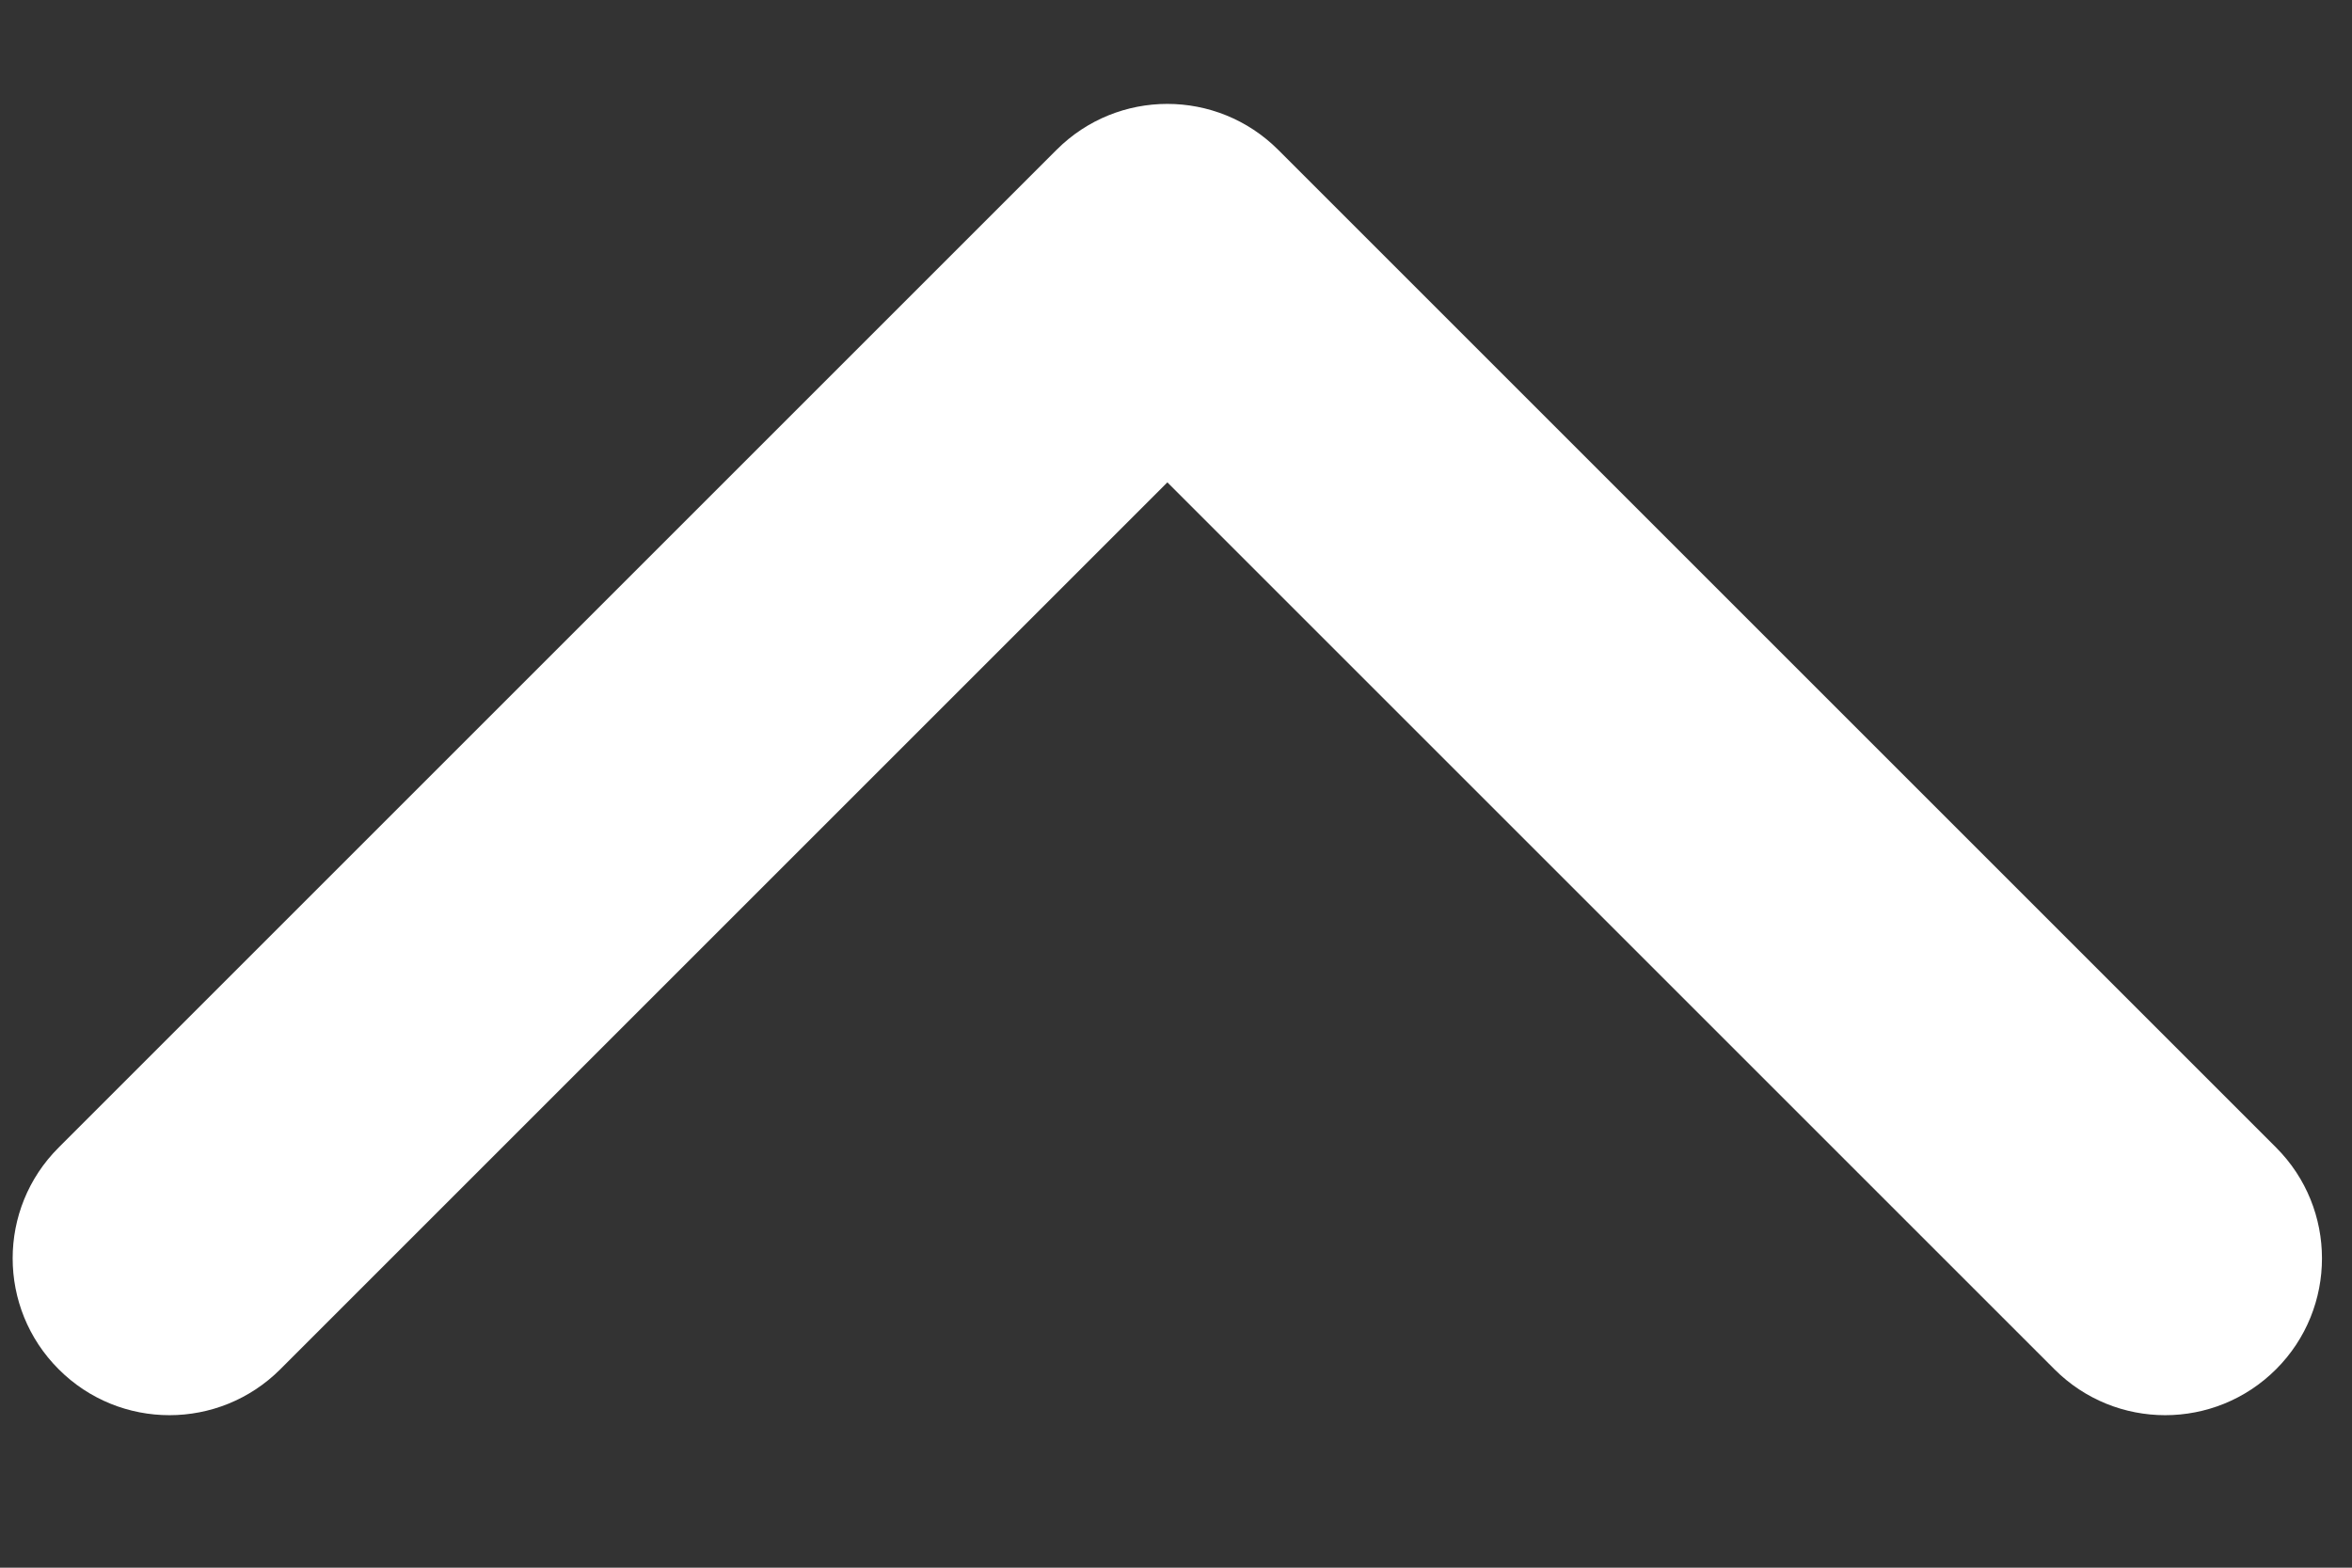 <svg width="15" height="10" viewBox="0 0 15 10" fill="none" xmlns="http://www.w3.org/2000/svg">
    <rect x="0" y="0" width="15" height="10" fill="#333333" stroke="none"/>
    <path d="M8.152 0.956C7.761 0.565 7.128 0.565 6.738 0.956L0.374 7.32C-0.017 7.71 -0.017 8.343 0.374 8.734C0.764 9.125 1.397 9.125 1.788 8.734L7.445 3.077L13.102 8.734C13.492 9.125 14.125 9.125 14.516 8.734C14.906 8.344 14.906 7.71 14.516 7.32L8.152 0.956ZM8.445 2.683L8.445 1.663L6.445 1.663L6.445 2.683L8.445 2.683Z" fill="white"></path>
</svg>